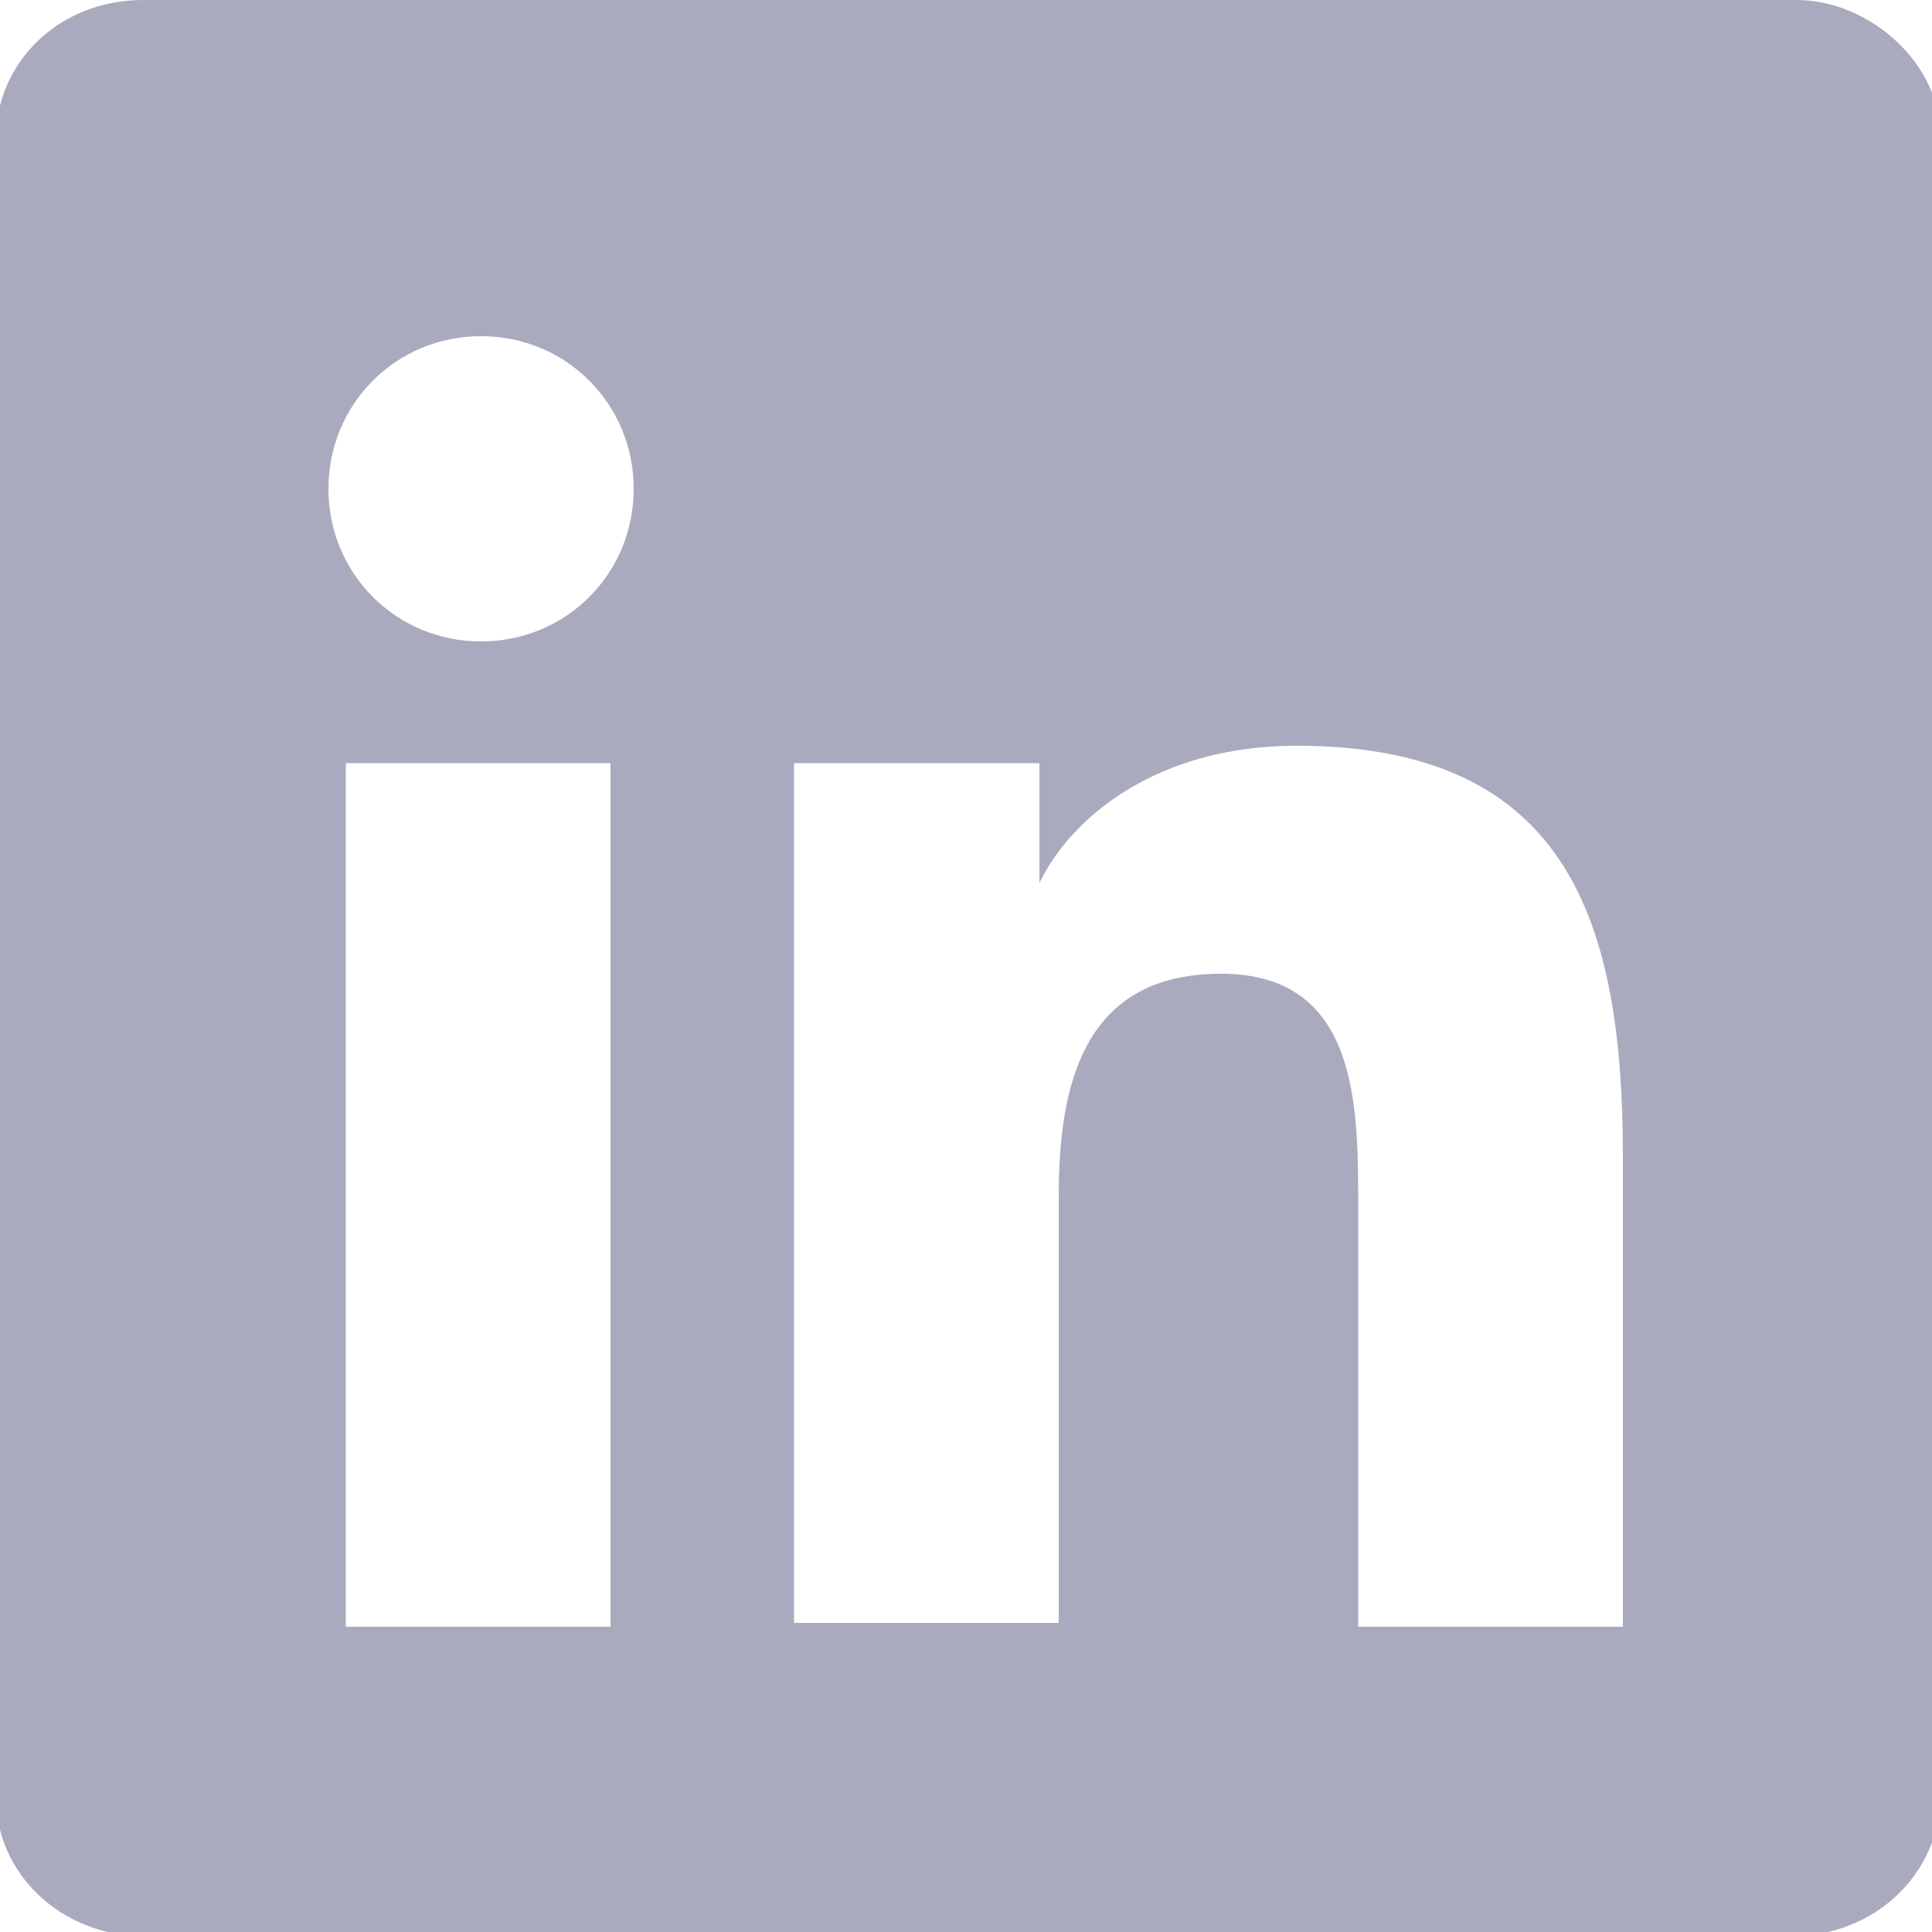 <?xml version="1.0" encoding="utf-8"?>
<!-- Generator: Adobe Illustrator 19.2.1, SVG Export Plug-In . SVG Version: 6.00 Build 0)  -->
<svg version="1.1" id="Layer_1" xmlns="http://www.w3.org/2000/svg" xmlns:xlink="http://www.w3.org/1999/xlink" x="0px" y="0px"
	 viewBox="0 0 100 100" style="enable-background:new 0 0 100 100;" xml:space="preserve">
<style type="text/css">
	.st0{fill:#AAAABF;}
</style>
<path class="st0" d="M93,0H7.4C3,0-0.2,3.3-0.2,7.1v86c0,3.8,3.3,7.1,7.6,7.1h85.4c4.3,0,7.6-3.3,7.6-7.1V7.2C100.6,3.4,96.8,0,93,0
	z M31.5,84.2H17.9V39.5h13.7V84.2z M24.9,33.2c-4.4,0-7.9-3.5-7.9-7.9s3.5-7.9,7.9-7.9c4.4,0,7.9,3.5,7.9,7.9S29.3,33.2,24.9,33.2z
	 M84,84.2H70.3V62.4c0-5.2,0-12-7.1-12c-7.1,0-8.4,5.7-8.4,11.5V84H41.1V39.5h12.7v6.2c1.7-3.5,6.2-7.1,13.3-7.1
	c14.2,0,16.9,9.3,16.9,21.3V84.2z"/>
</svg>
